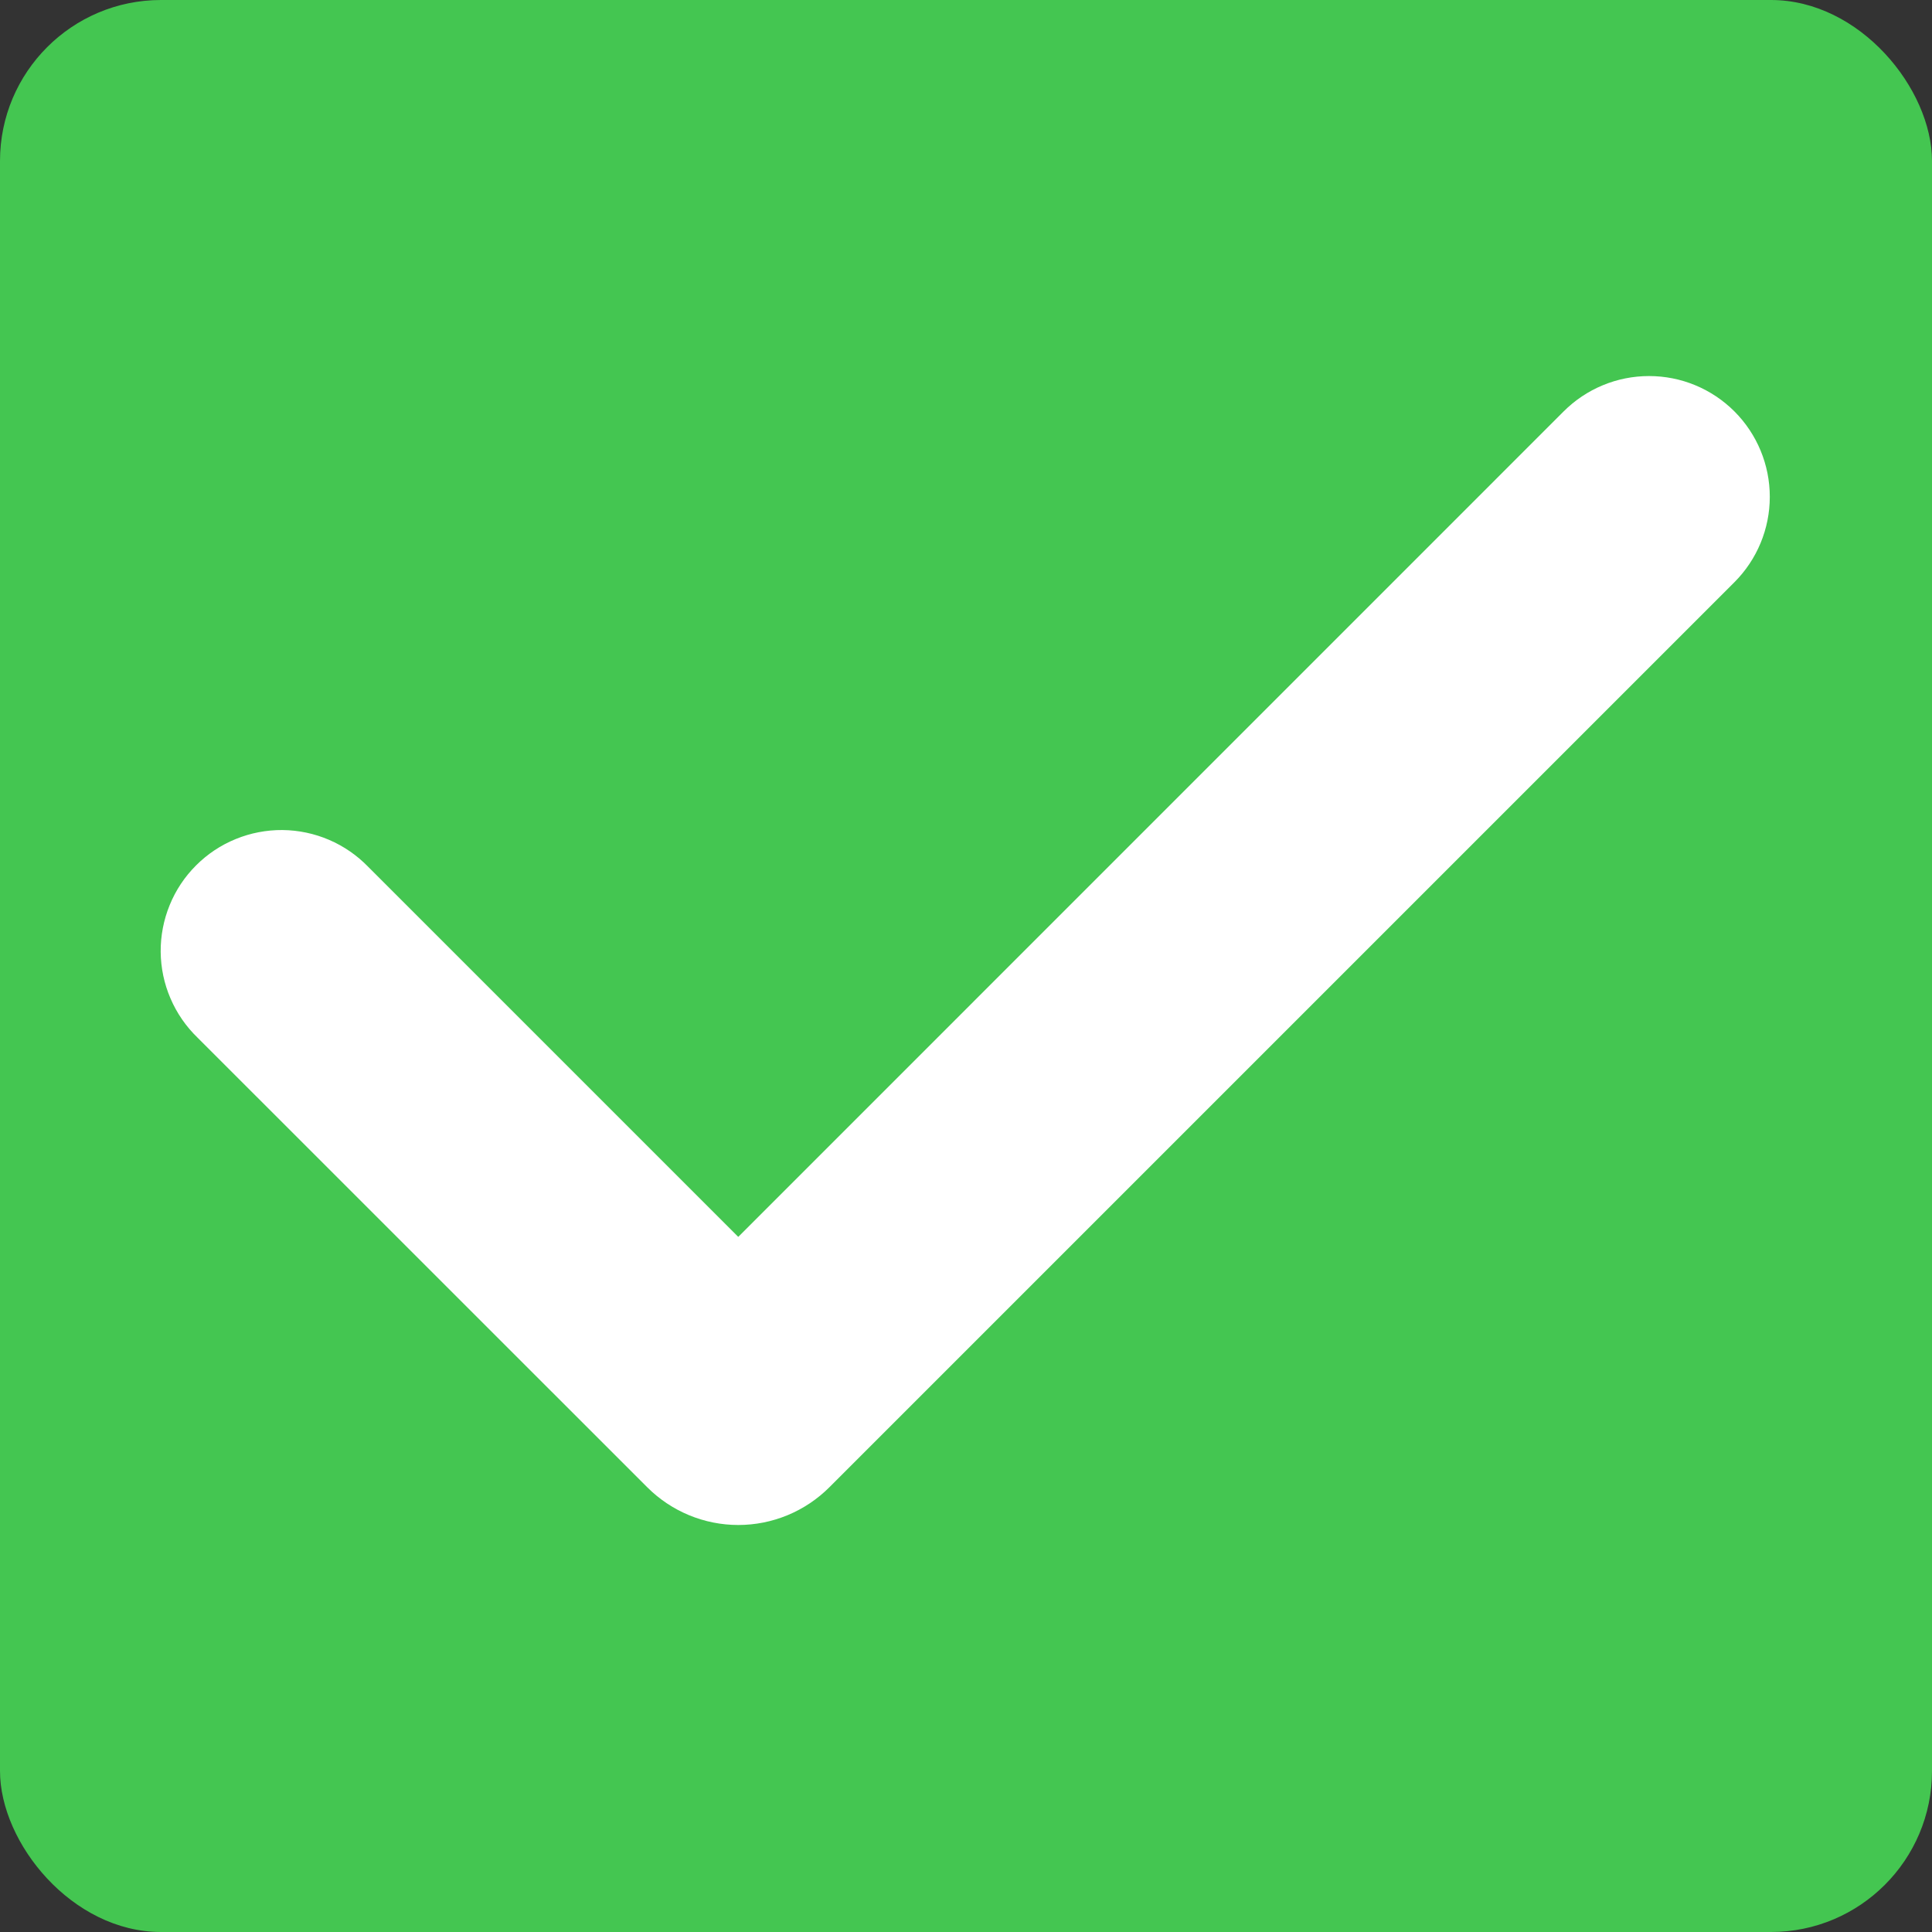 <svg width="48" height="48" viewBox="0 0 48 48" fill="none" xmlns="http://www.w3.org/2000/svg">
<rect x="0" y="0" width="48" height="48" fill="#333333" stroke="none"/>
<rect width="48" height="48" rx="4" fill="#44C651"/>
<path fill-rule="evenodd" clip-rule="evenodd" d="M43.092 10.222C43.654 10.785 43.97 11.547 43.97 12.343C43.97 13.139 43.654 13.901 43.092 14.464L20.606 36.95C20.309 37.247 19.956 37.483 19.568 37.644C19.18 37.805 18.763 37.888 18.343 37.888C17.923 37.888 17.506 37.805 17.118 37.644C16.73 37.483 16.377 37.247 16.08 36.95L4.908 25.78C4.621 25.503 4.393 25.172 4.236 24.806C4.078 24.44 3.996 24.047 3.992 23.648C3.989 23.25 4.065 22.855 4.216 22.486C4.366 22.117 4.589 21.782 4.871 21.501C5.152 21.219 5.487 20.996 5.856 20.846C6.225 20.695 6.62 20.619 7.018 20.622C7.417 20.626 7.81 20.709 8.176 20.866C8.542 21.023 8.873 21.252 9.15 21.538L18.342 30.73L38.848 10.222C39.127 9.943 39.457 9.722 39.822 9.571C40.186 9.42 40.576 9.343 40.97 9.343C41.364 9.343 41.754 9.42 42.118 9.571C42.483 9.722 42.813 9.943 43.092 10.222Z" fill="white"/>
</svg>

